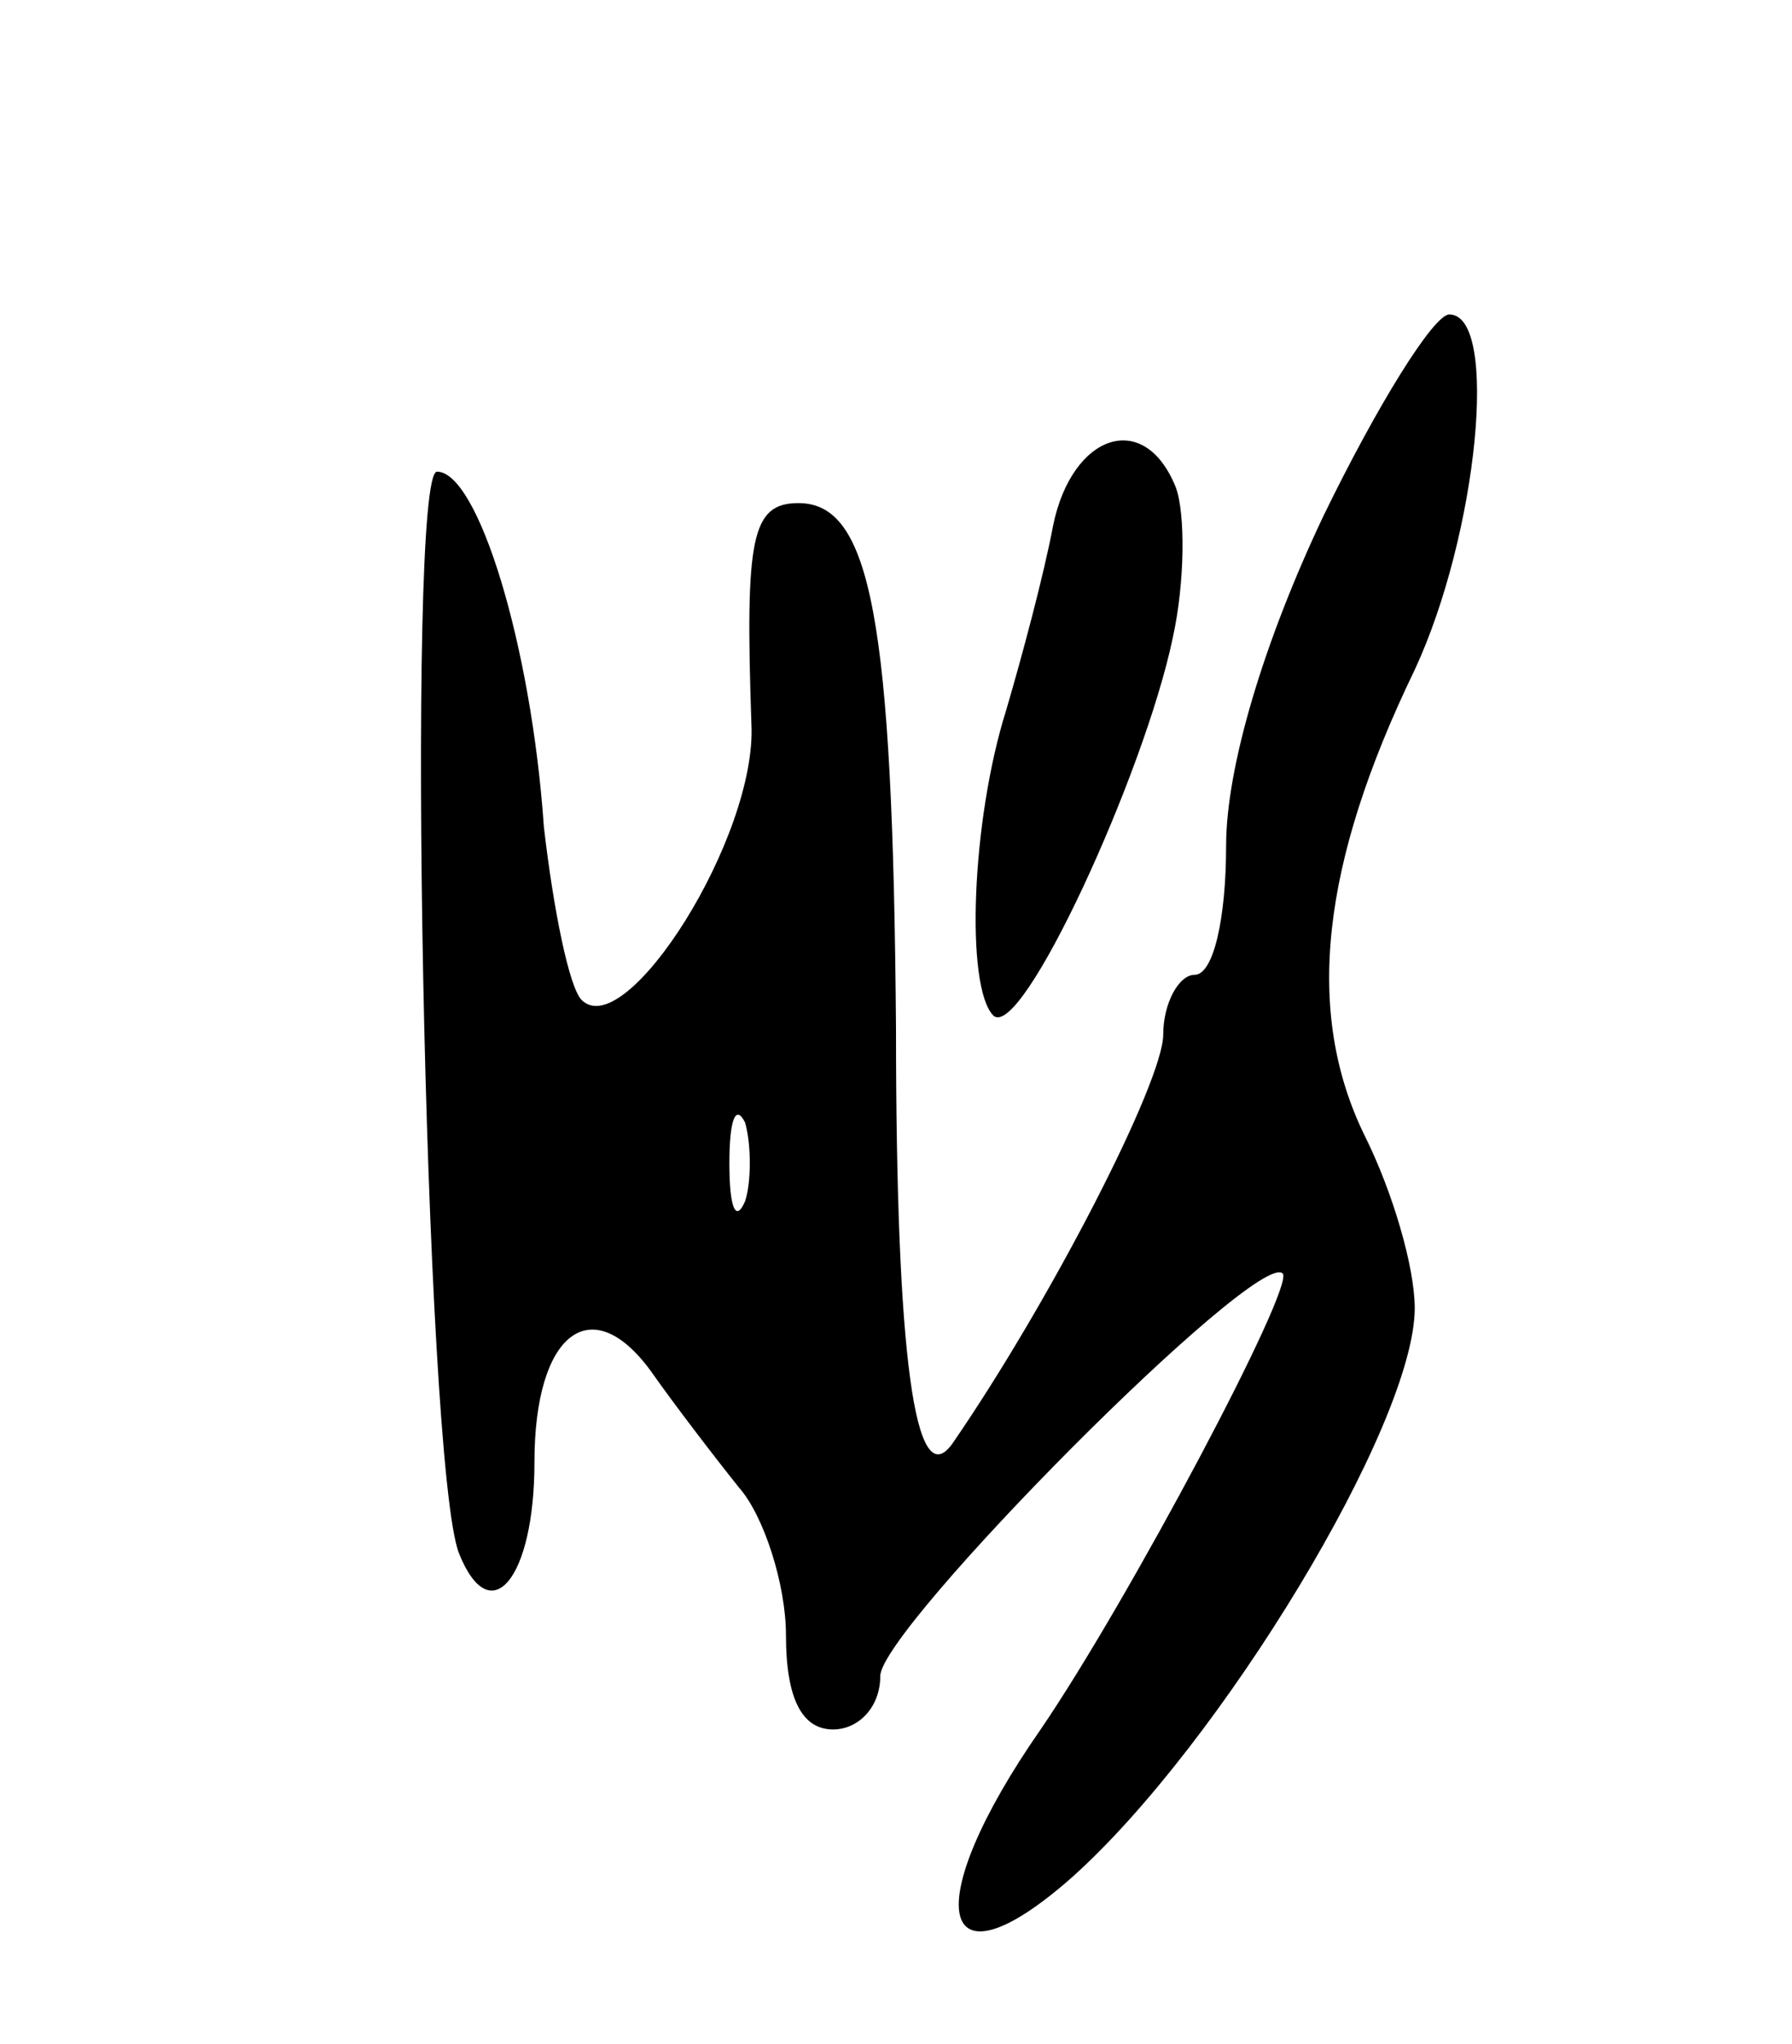 <svg version="1.0" xmlns="http://www.w3.org/2000/svg"
 width="57pt" height="65pt" viewBox="0 0 57 65"
 preserveAspectRatio="xMidYMid meet">
<g transform="translate(0,65) scale(0.1,-0.1)"
fill="#000000" stroke="none">
<path d="M421 486 c-19 -40 -31 -80 -31 -105 0 -23 -4 -41 -10 -41 -5 0 -10
-9 -10 -19 0 -15 -36 -85 -67 -130 -12 -17 -18 28 -18 132 -1 130 -8 167 -31
167 -15 0 -17 -11 -15 -70 2 -36 -40 -102 -54 -88 -4 4 -9 29 -12 55 -4 58
-21 113 -34 113 -10 0 -4 -316 7 -344 10 -25 24 -8 24 29 0 41 18 55 37 29 7
-10 20 -27 28 -37 8 -9 15 -31 15 -47 0 -20 5 -30 15 -30 8 0 15 7 15 17 0 15
120 136 128 128 4 -4 -49 -104 -77 -145 -39 -56 -33 -85 10 -47 47 42 109 144
109 181 0 13 -7 37 -16 55 -19 39 -14 86 16 148 20 43 27 113 11 113 -5 0 -23
-29 -40 -64z m-184 -218 c-3 -7 -5 -2 -5 12 0 14 2 19 5 13 2 -7 2 -19 0 -25z"/>
<path d="M335 483 c-3 -16 -10 -42 -15 -59 -11 -35 -13 -88 -4 -97 9 -8 48 77
57 120 4 18 4 40 1 48 -10 25 -33 17 -39 -12z"/>
</g>
</svg>

